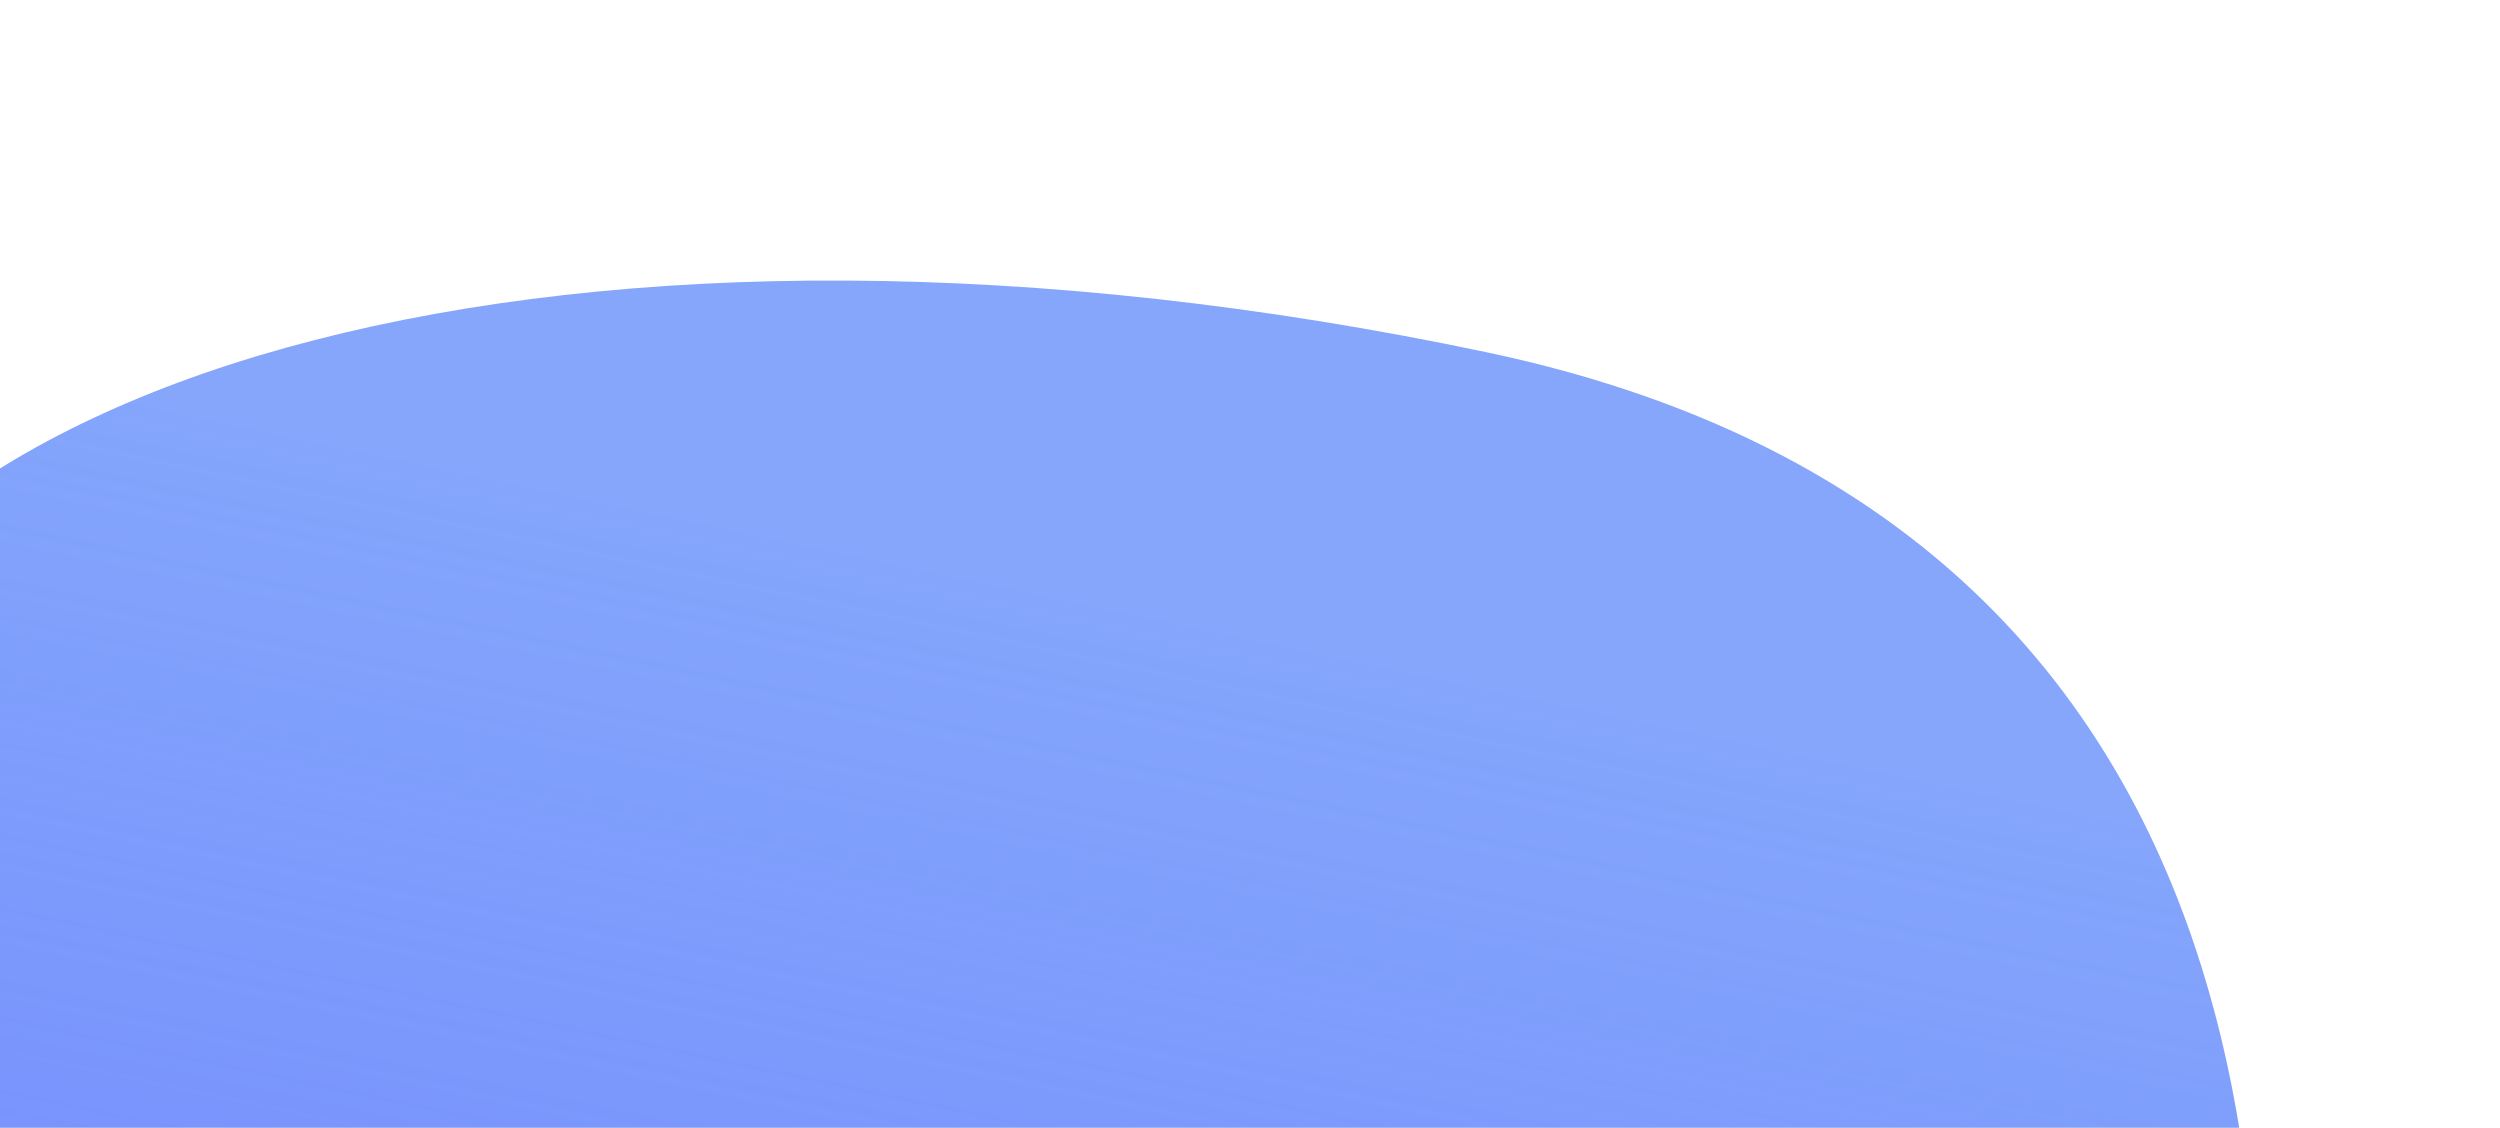 <svg width="1013" height="457" viewBox="0 0 1013 457" fill="none" xmlns="http://www.w3.org/2000/svg">
<g filter="url(#filter0_f)">
<path d="M602.54 142.773C235.118 65.254 -63.166 149.276 -98.317 315.884L-98.774 318.049C-133.995 484.954 -193.802 768.365 172.033 845.549C539.455 923.068 857.715 921.023 892.866 754.416C928.017 587.808 969.961 220.292 602.54 142.773Z" fill="url(#paint0_linear)" fill-opacity="0.86"/>
</g>
<defs>
<filter id="filter0_f" x="-201.783" y="0.584" width="1213.82" height="994.682" filterUnits="userSpaceOnUse" color-interpolation-filters="sRGB">
<feFlood flood-opacity="0" result="BackgroundImageFix"/>
<feBlend mode="normal" in="SourceGraphic" in2="BackgroundImageFix" result="shape"/>
<feGaussianBlur stdDeviation="4" result="effect1_foregroundBlur"/>
</filter>
<linearGradient id="paint0_linear" x1="290.183" y1="838.073" x2="417.476" y2="234.734" gradientUnits="userSpaceOnUse">
<stop offset="0.253" stop-color="#617AFF"/>
<stop offset="1" stop-color="#376DF9" stop-opacity="0.71"/>
</linearGradient>
</defs>
</svg>
